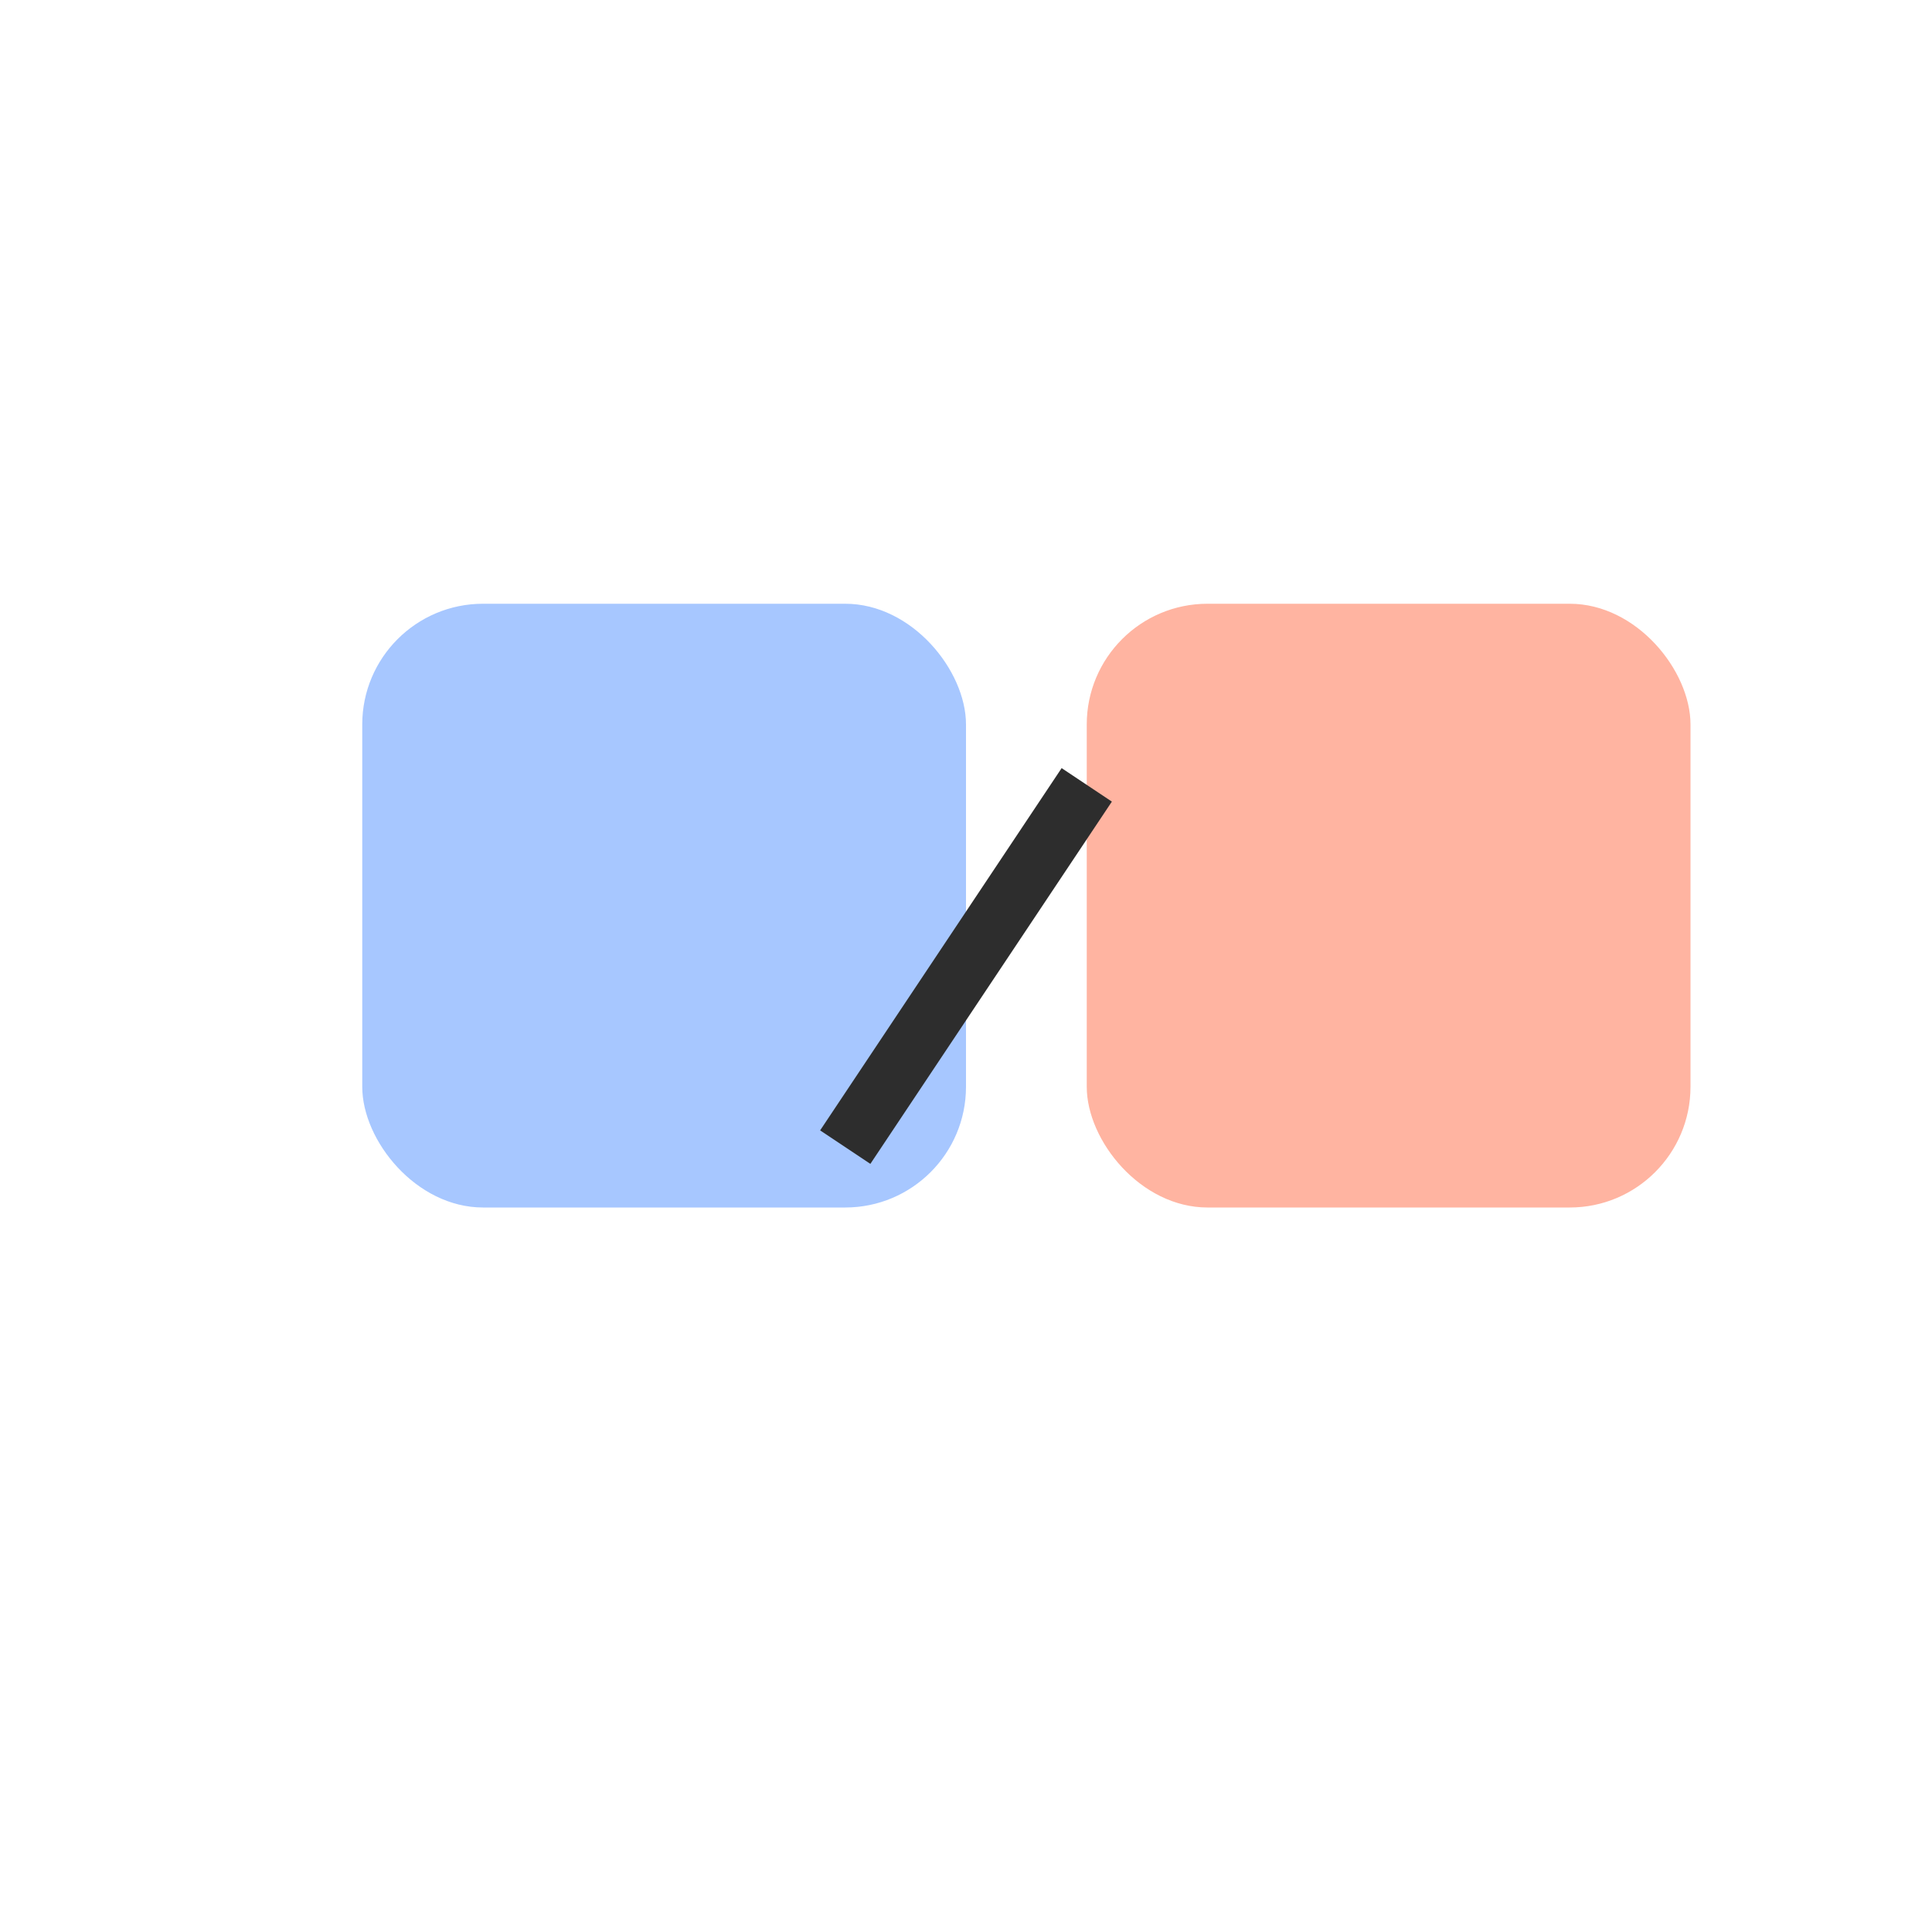 <svg width="64" height="64" viewBox="0 0 64 64" fill="none" xmlns="http://www.w3.org/2000/svg">
  <rect x="12" y="20" width="20" height="20" rx="4" fill="#A7C7FF"/>
  <rect x="36" y="20" width="20" height="20" rx="4" fill="#FFB4A1"/>
  <path d="M28 38L36 26" stroke="#2D2D2D" stroke-width="2"/>
</svg>